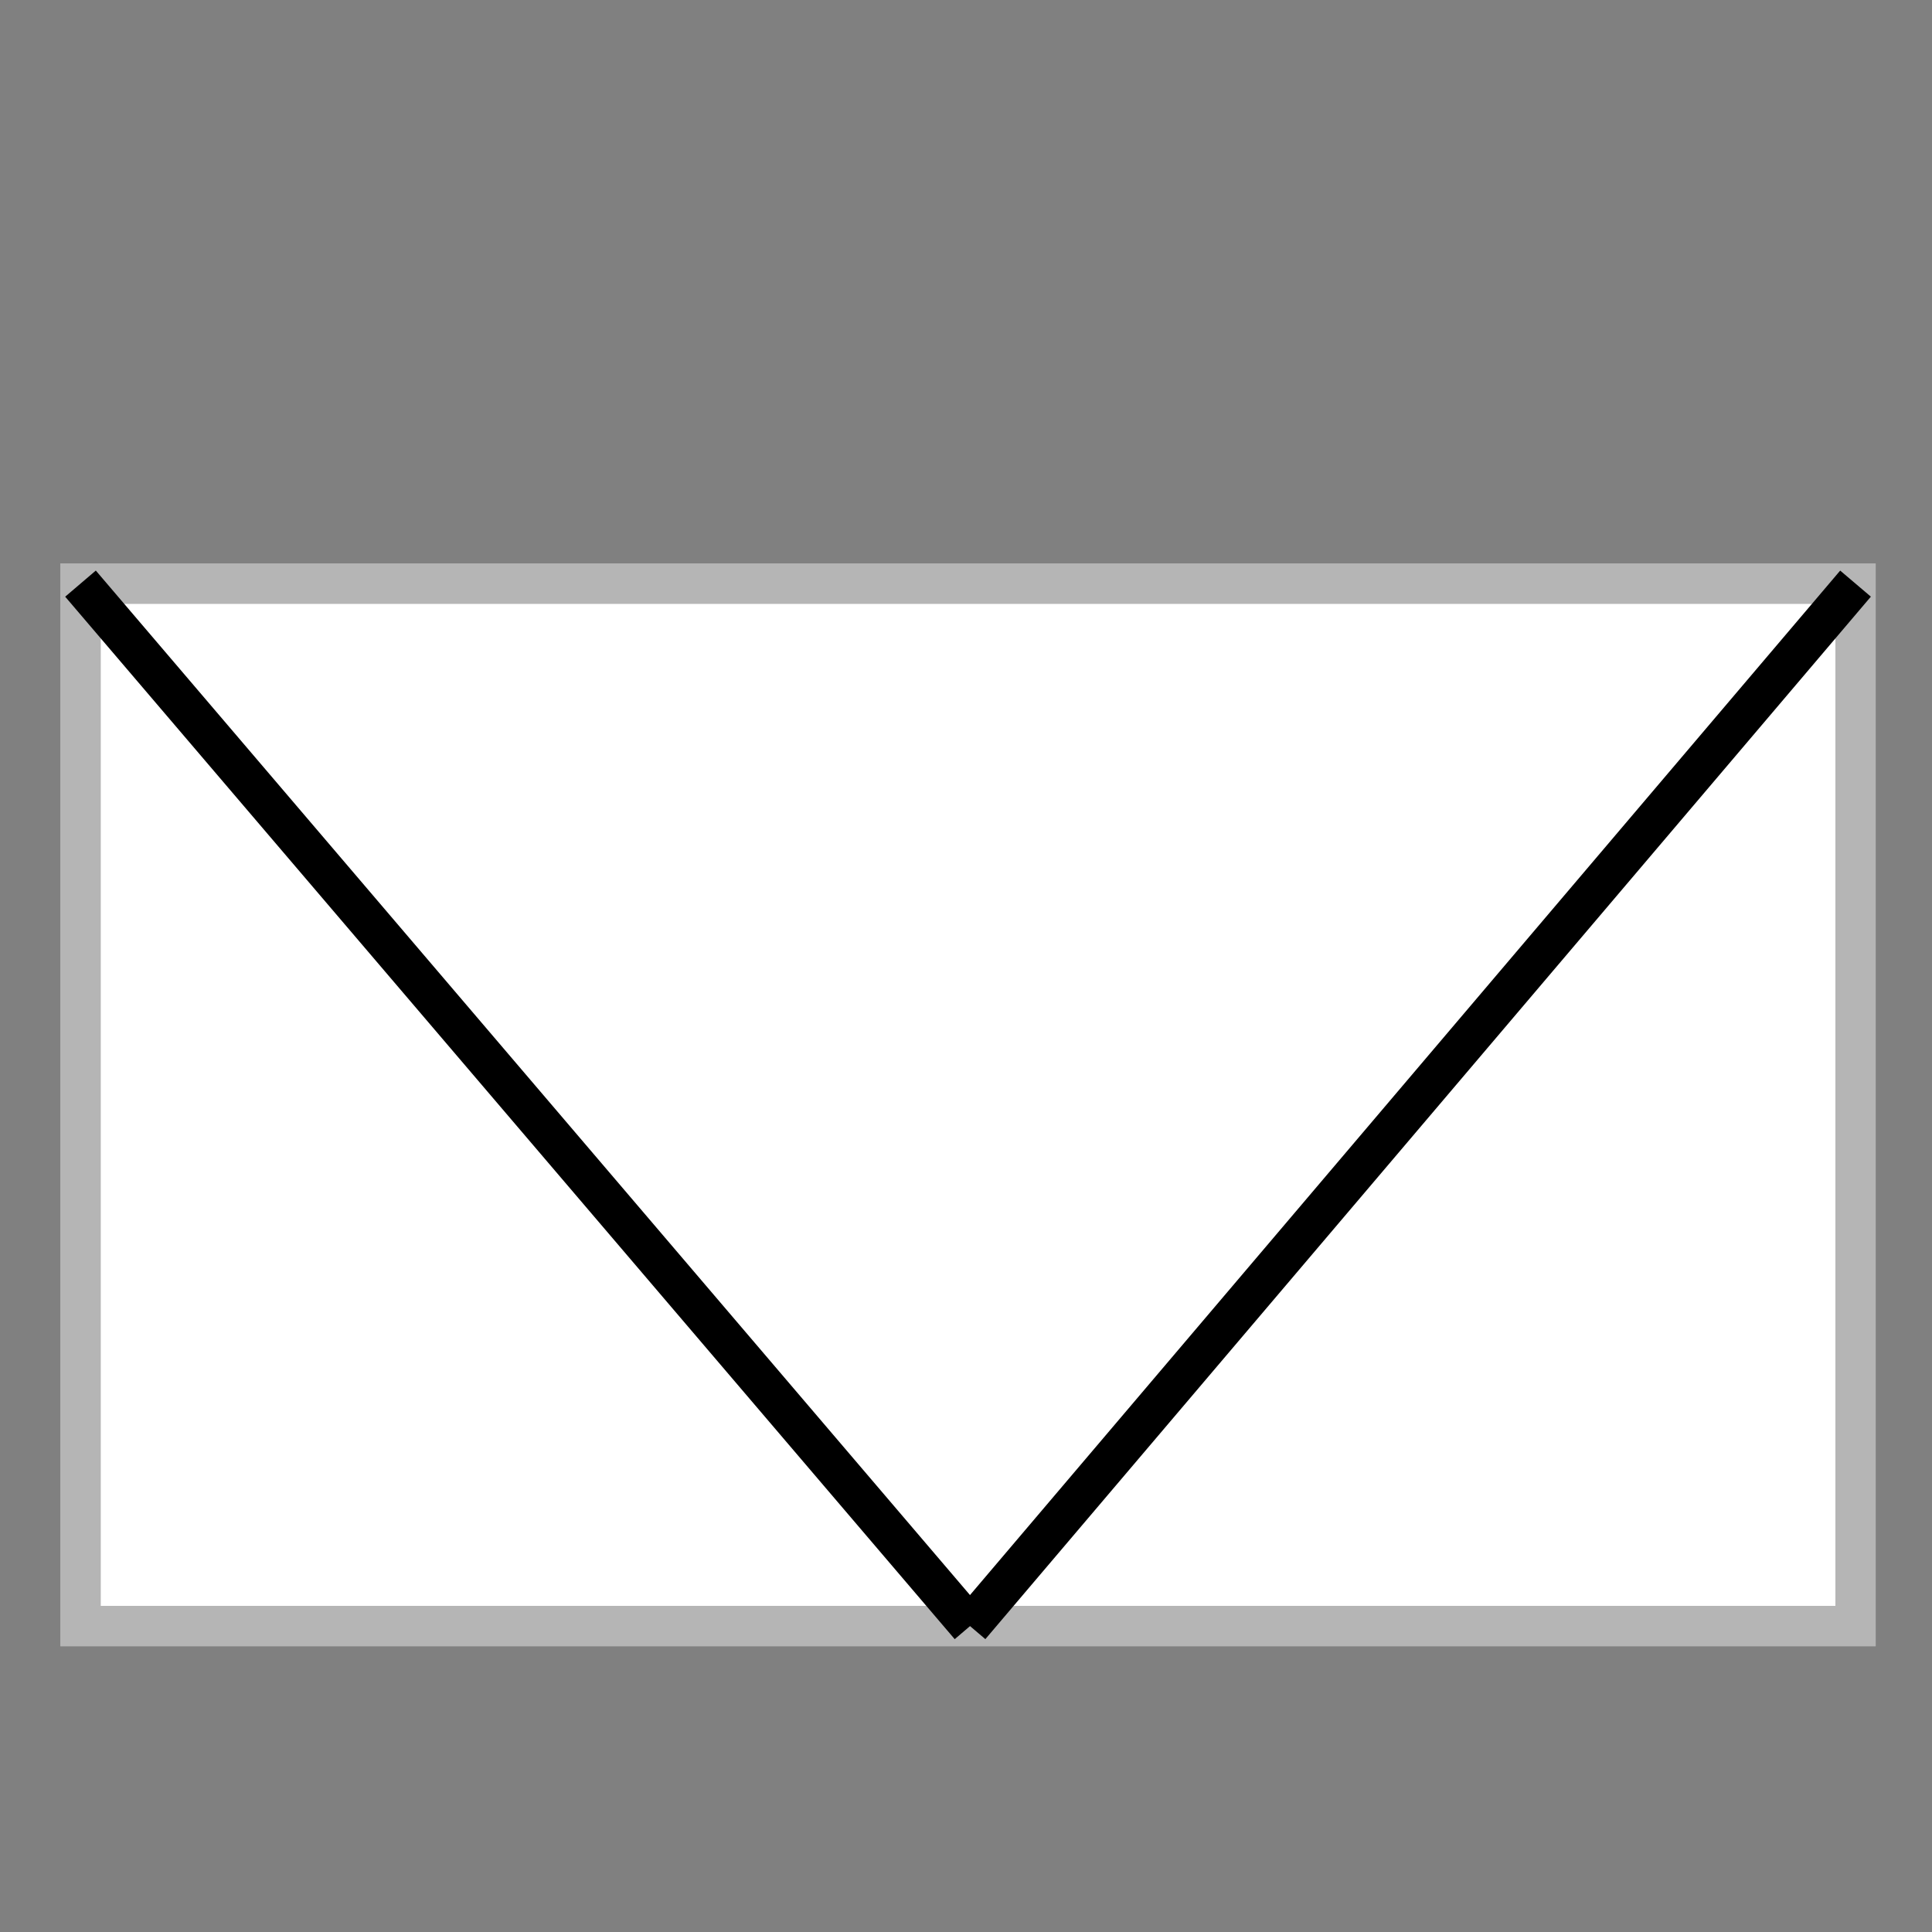 <?xml version="1.0" encoding="utf-8"?>
<!-- Generator: Adobe Illustrator 17.1.0, SVG Export Plug-In . SVG Version: 6.00 Build 0)  -->
<!DOCTYPE svg PUBLIC "-//W3C//DTD SVG 1.1//EN" "http://www.w3.org/Graphics/SVG/1.1/DTD/svg11.dtd">
<svg version="1.1" id="Layer_1" xmlns="http://www.w3.org/2000/svg" xmlns:xlink="http://www.w3.org/1999/xlink" x="0px" y="0px"
	 viewBox="0 0 48 48" enable-background="new 0 0 48 48" xml:space="preserve">
<rect x="0" y="0" width="48" height="48" fill="#808080" stroke="none"/>
<rect x="2" y="14.5" fill="#FFFFFF" stroke="#B5B5B5" stroke-miterlimit="10" width="44.1" height="25.9"/>
<rect x="2" y="14.5" fill="none" stroke="#B5B5B5" stroke-miterlimit="10" width="44.1" height="25.9"/>
<line fill="none" stroke="#000000" stroke-miterlimit="10" x1="2" y1="14.5" x2="24.1" y2="40.4"/>
<line fill="none" stroke="#000000" stroke-miterlimit="10" x1="46.1" y1="14.5" x2="24.1" y2="40.4"/>
</svg>

